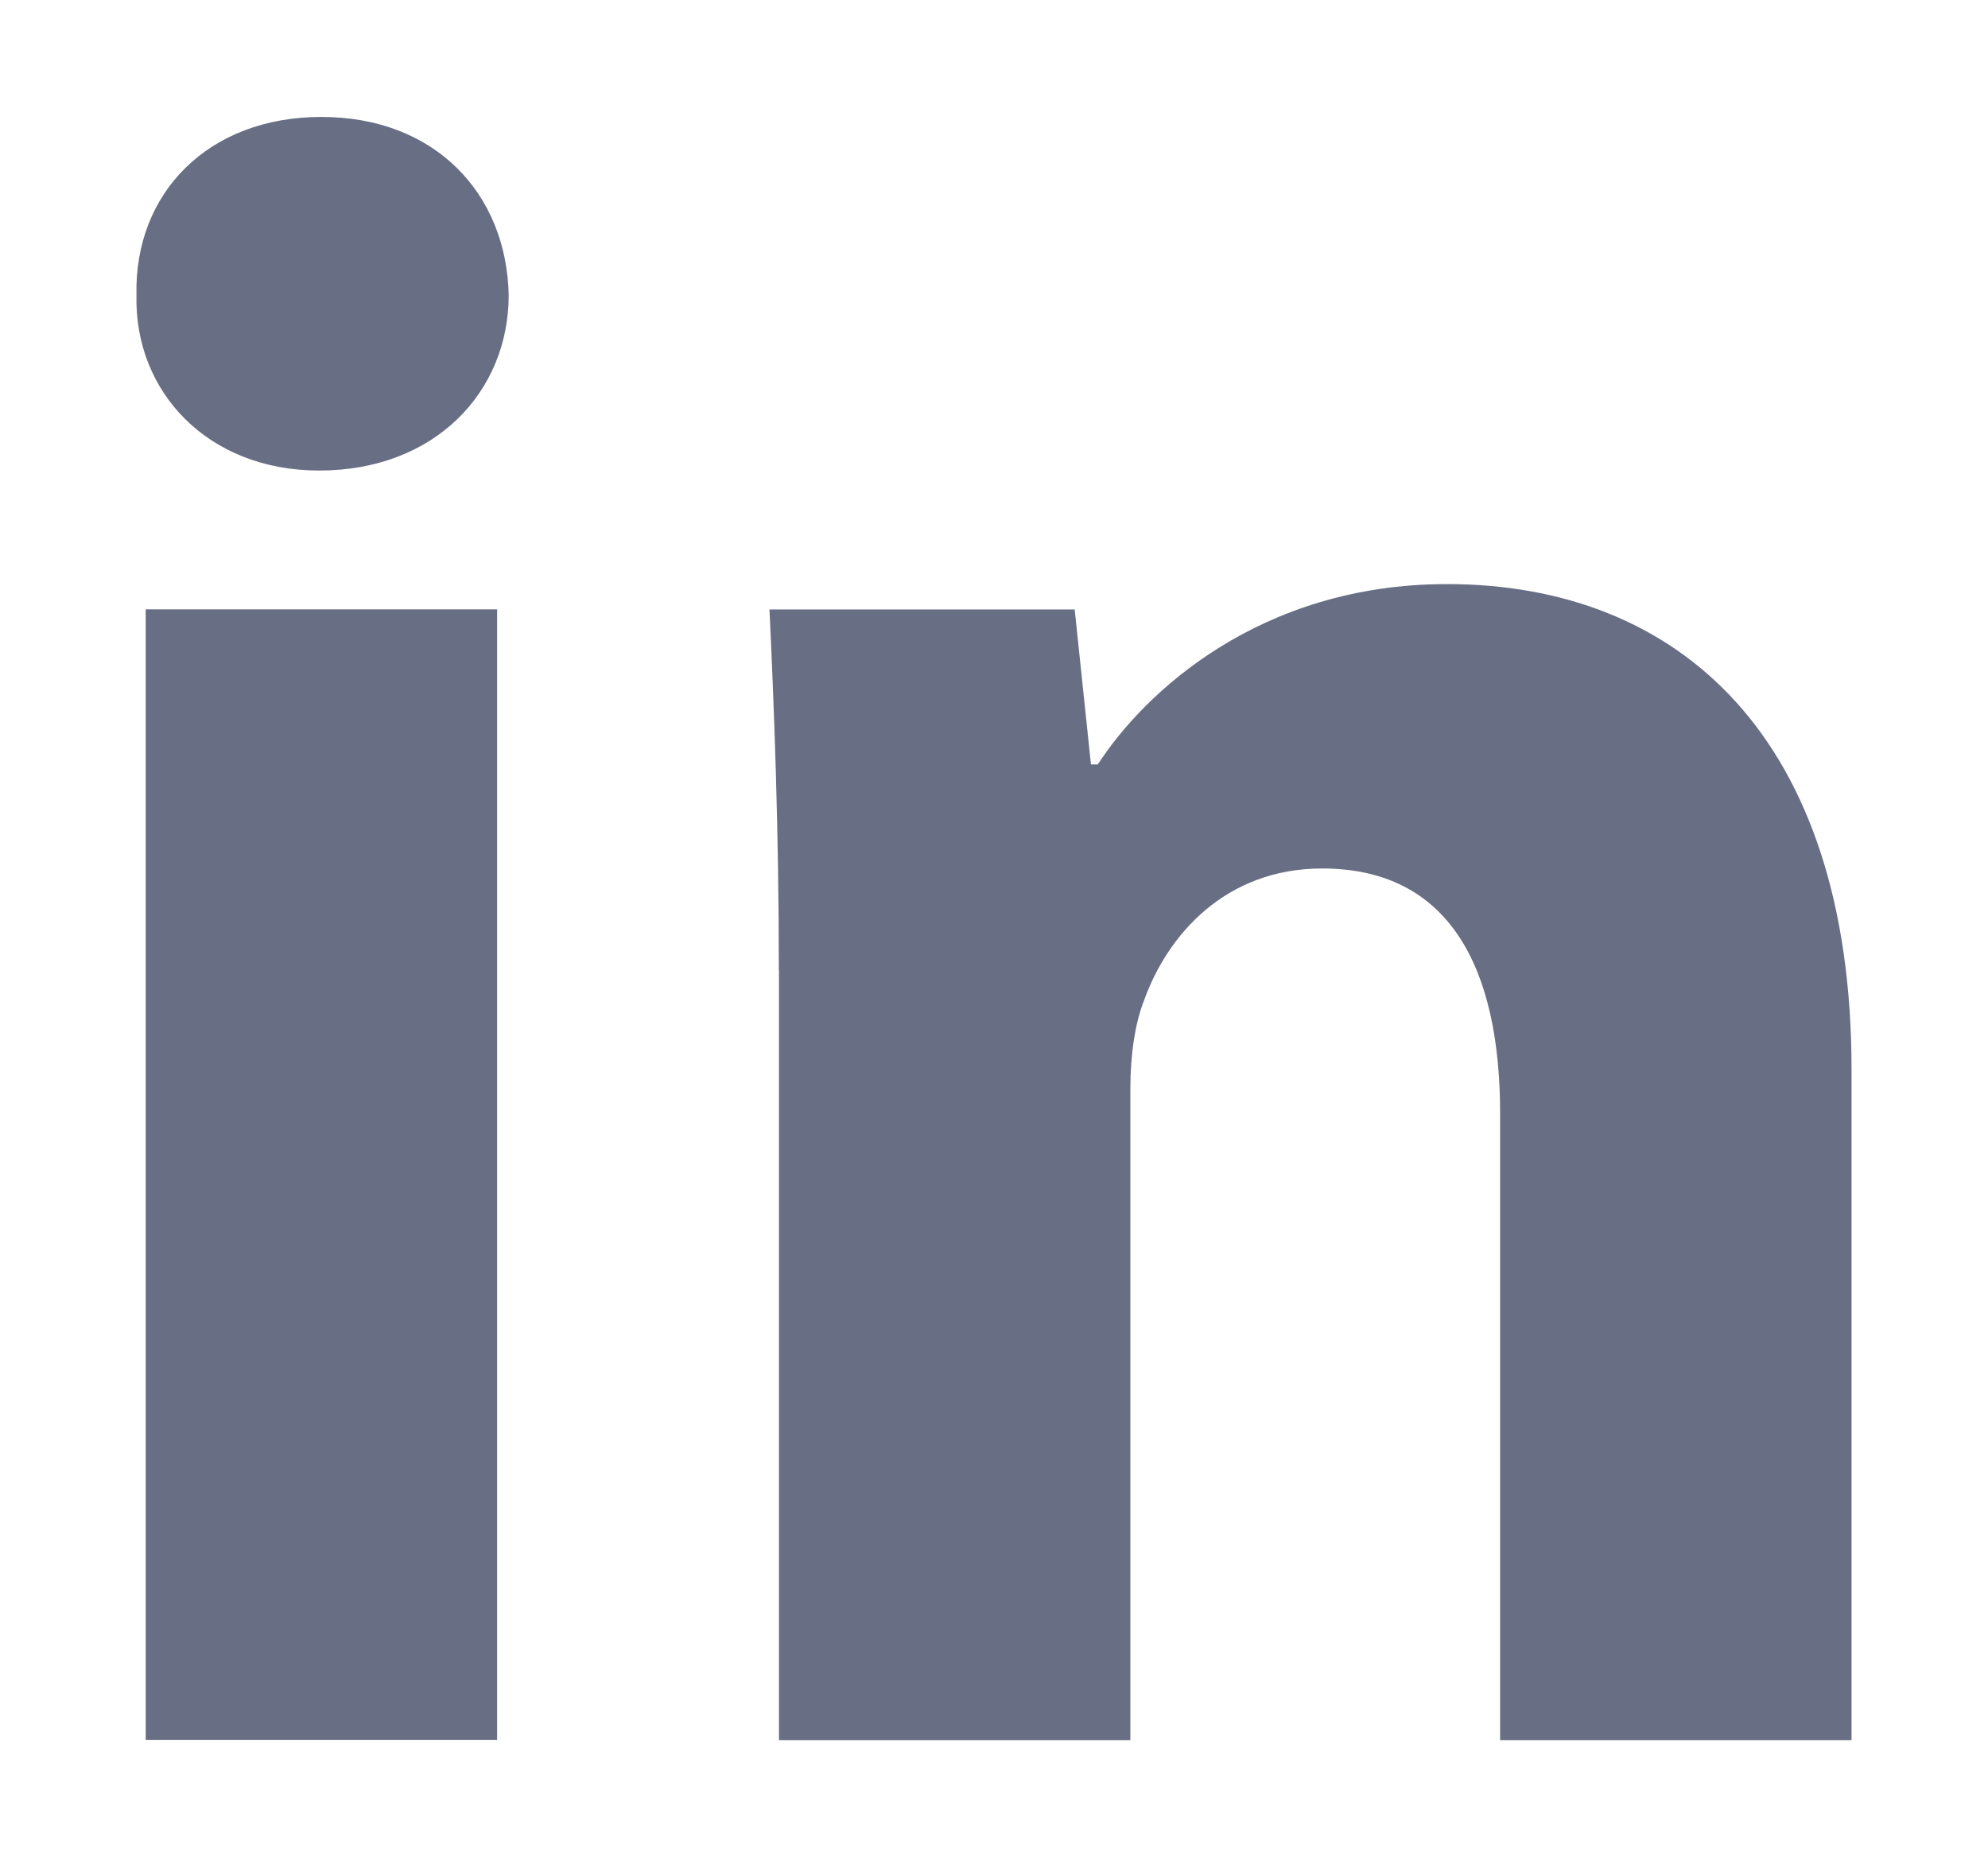 <svg width="17" height="16" viewBox="0 0 17 16" fill="none" xmlns="http://www.w3.org/2000/svg">
<path fill-rule="evenodd" clip-rule="evenodd" d="M4.35 2.523C4.35 3.353 3.718 4.024 2.729 4.024C1.779 4.024 1.147 3.353 1.167 2.523C1.147 1.652 1.779 1 2.748 1C3.718 1 4.331 1.652 4.35 2.523ZM1.246 14.88V5.211H4.251V14.879H1.246V14.88Z" fill="#686E84"/>
<path fill-rule="evenodd" clip-rule="evenodd" d="M6.66 8.296C6.66 7.09 6.62 6.062 6.58 5.212H9.19L9.329 6.537H9.388C9.784 5.924 10.772 4.995 12.374 4.995C14.351 4.995 15.833 6.3 15.833 9.146V14.881H12.828V9.523C12.828 8.276 12.394 7.427 11.306 7.427C10.476 7.427 9.982 8 9.784 8.553C9.705 8.751 9.666 9.027 9.666 9.305V14.881H6.661V8.296H6.66Z" fill="#686E84"/>
</svg>
